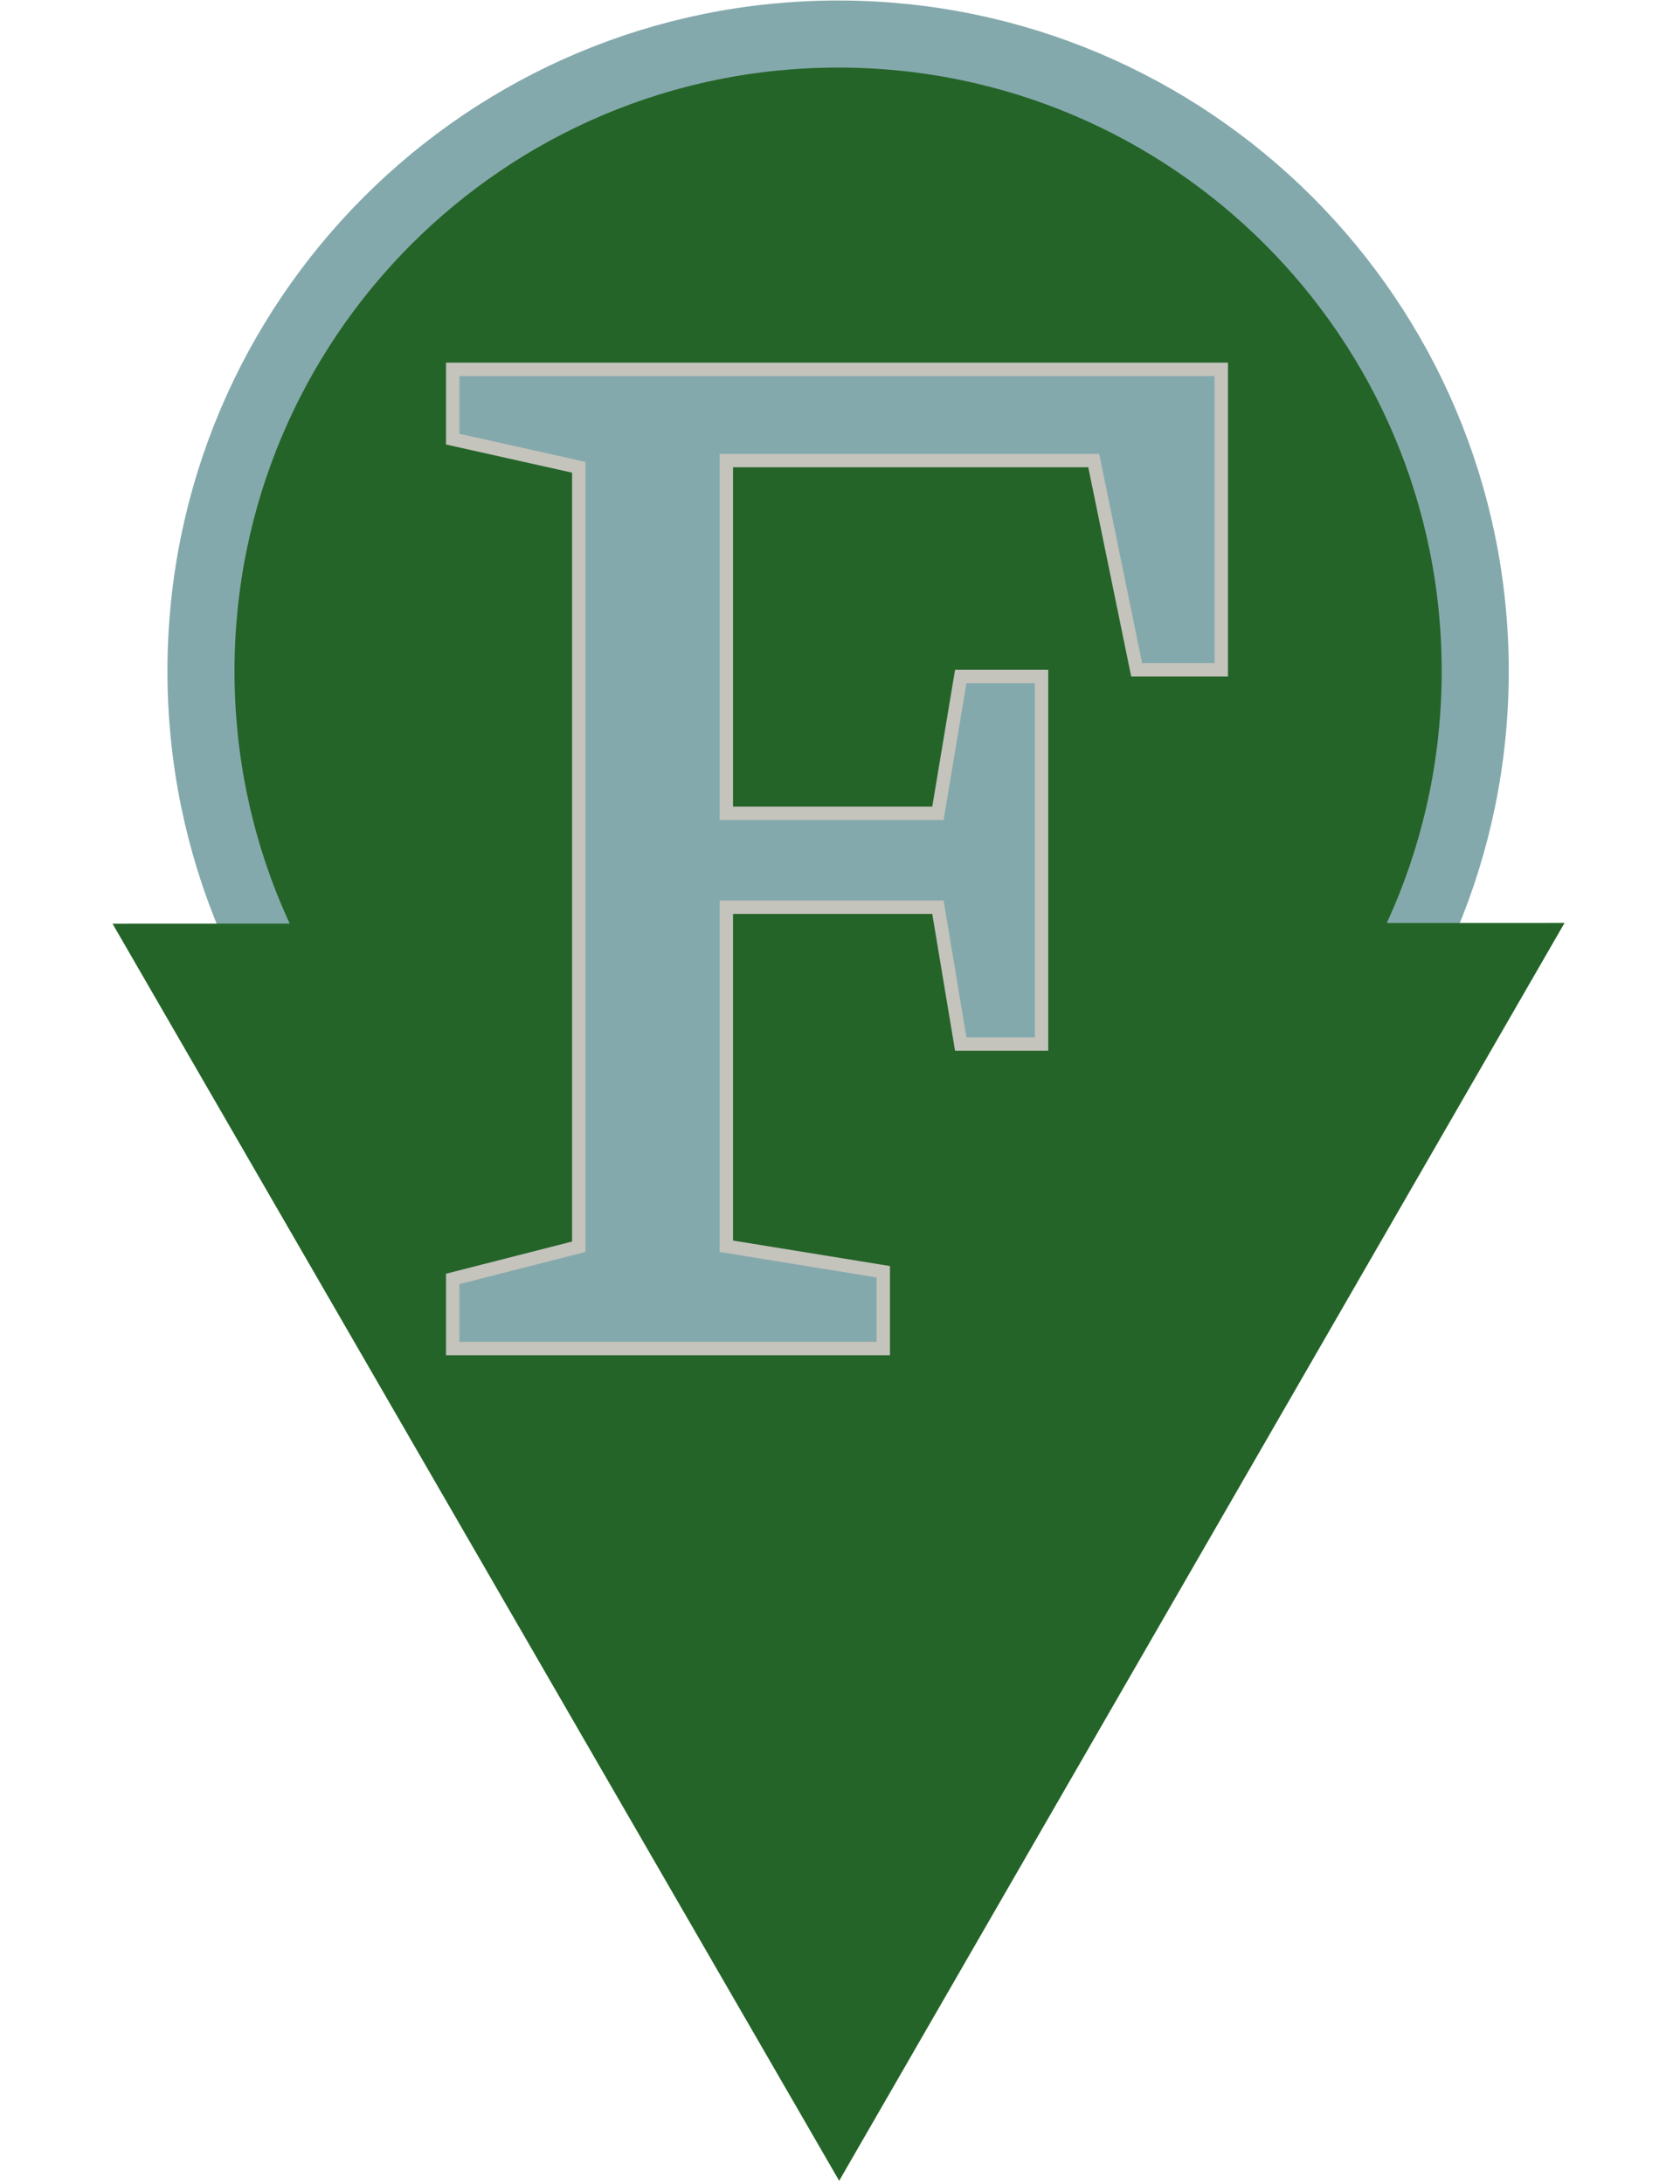 <svg width="50" height="65" viewBox="0 0 501 651" fill="none" xmlns="http://www.w3.org/2000/svg">
<path d="M439.933 200C439.933 304.934 354.867 390 249.933 390C144.999 390 59.933 304.934 59.933 200C59.933 95.066 144.999 10 249.933 10C354.867 10 439.933 95.066 439.933 200Z" fill="#246428" stroke="#84A9AC" stroke-width="20"/>
<path d="M250.252 650.193L33.556 275.302L466.569 275.084L250.252 650.193Z" fill="#246428"/>
<path d="M286.227 309.529L286.506 311.2H288.2H308.6H310.6V309.2V203.6V201.6H308.6H288.2H286.506L286.227 203.271L279.706 242.4H216.6V137.2H326.169L338.641 198.002L338.969 199.6H340.6H362.2H364.2V197.6V112V110H362.2H137H135V112V129.2V130.802L136.564 131.152L172.6 139.202V371.646L136.505 380.862L135 381.246V382.8V400V402H137H261.4H263.4V400V380.8V379.099L261.721 378.826L216.6 371.499V270.4H279.706L286.227 309.529Z" fill="#84A9AC" stroke="#C4C3BC" stroke-width="4"/>
</svg>
